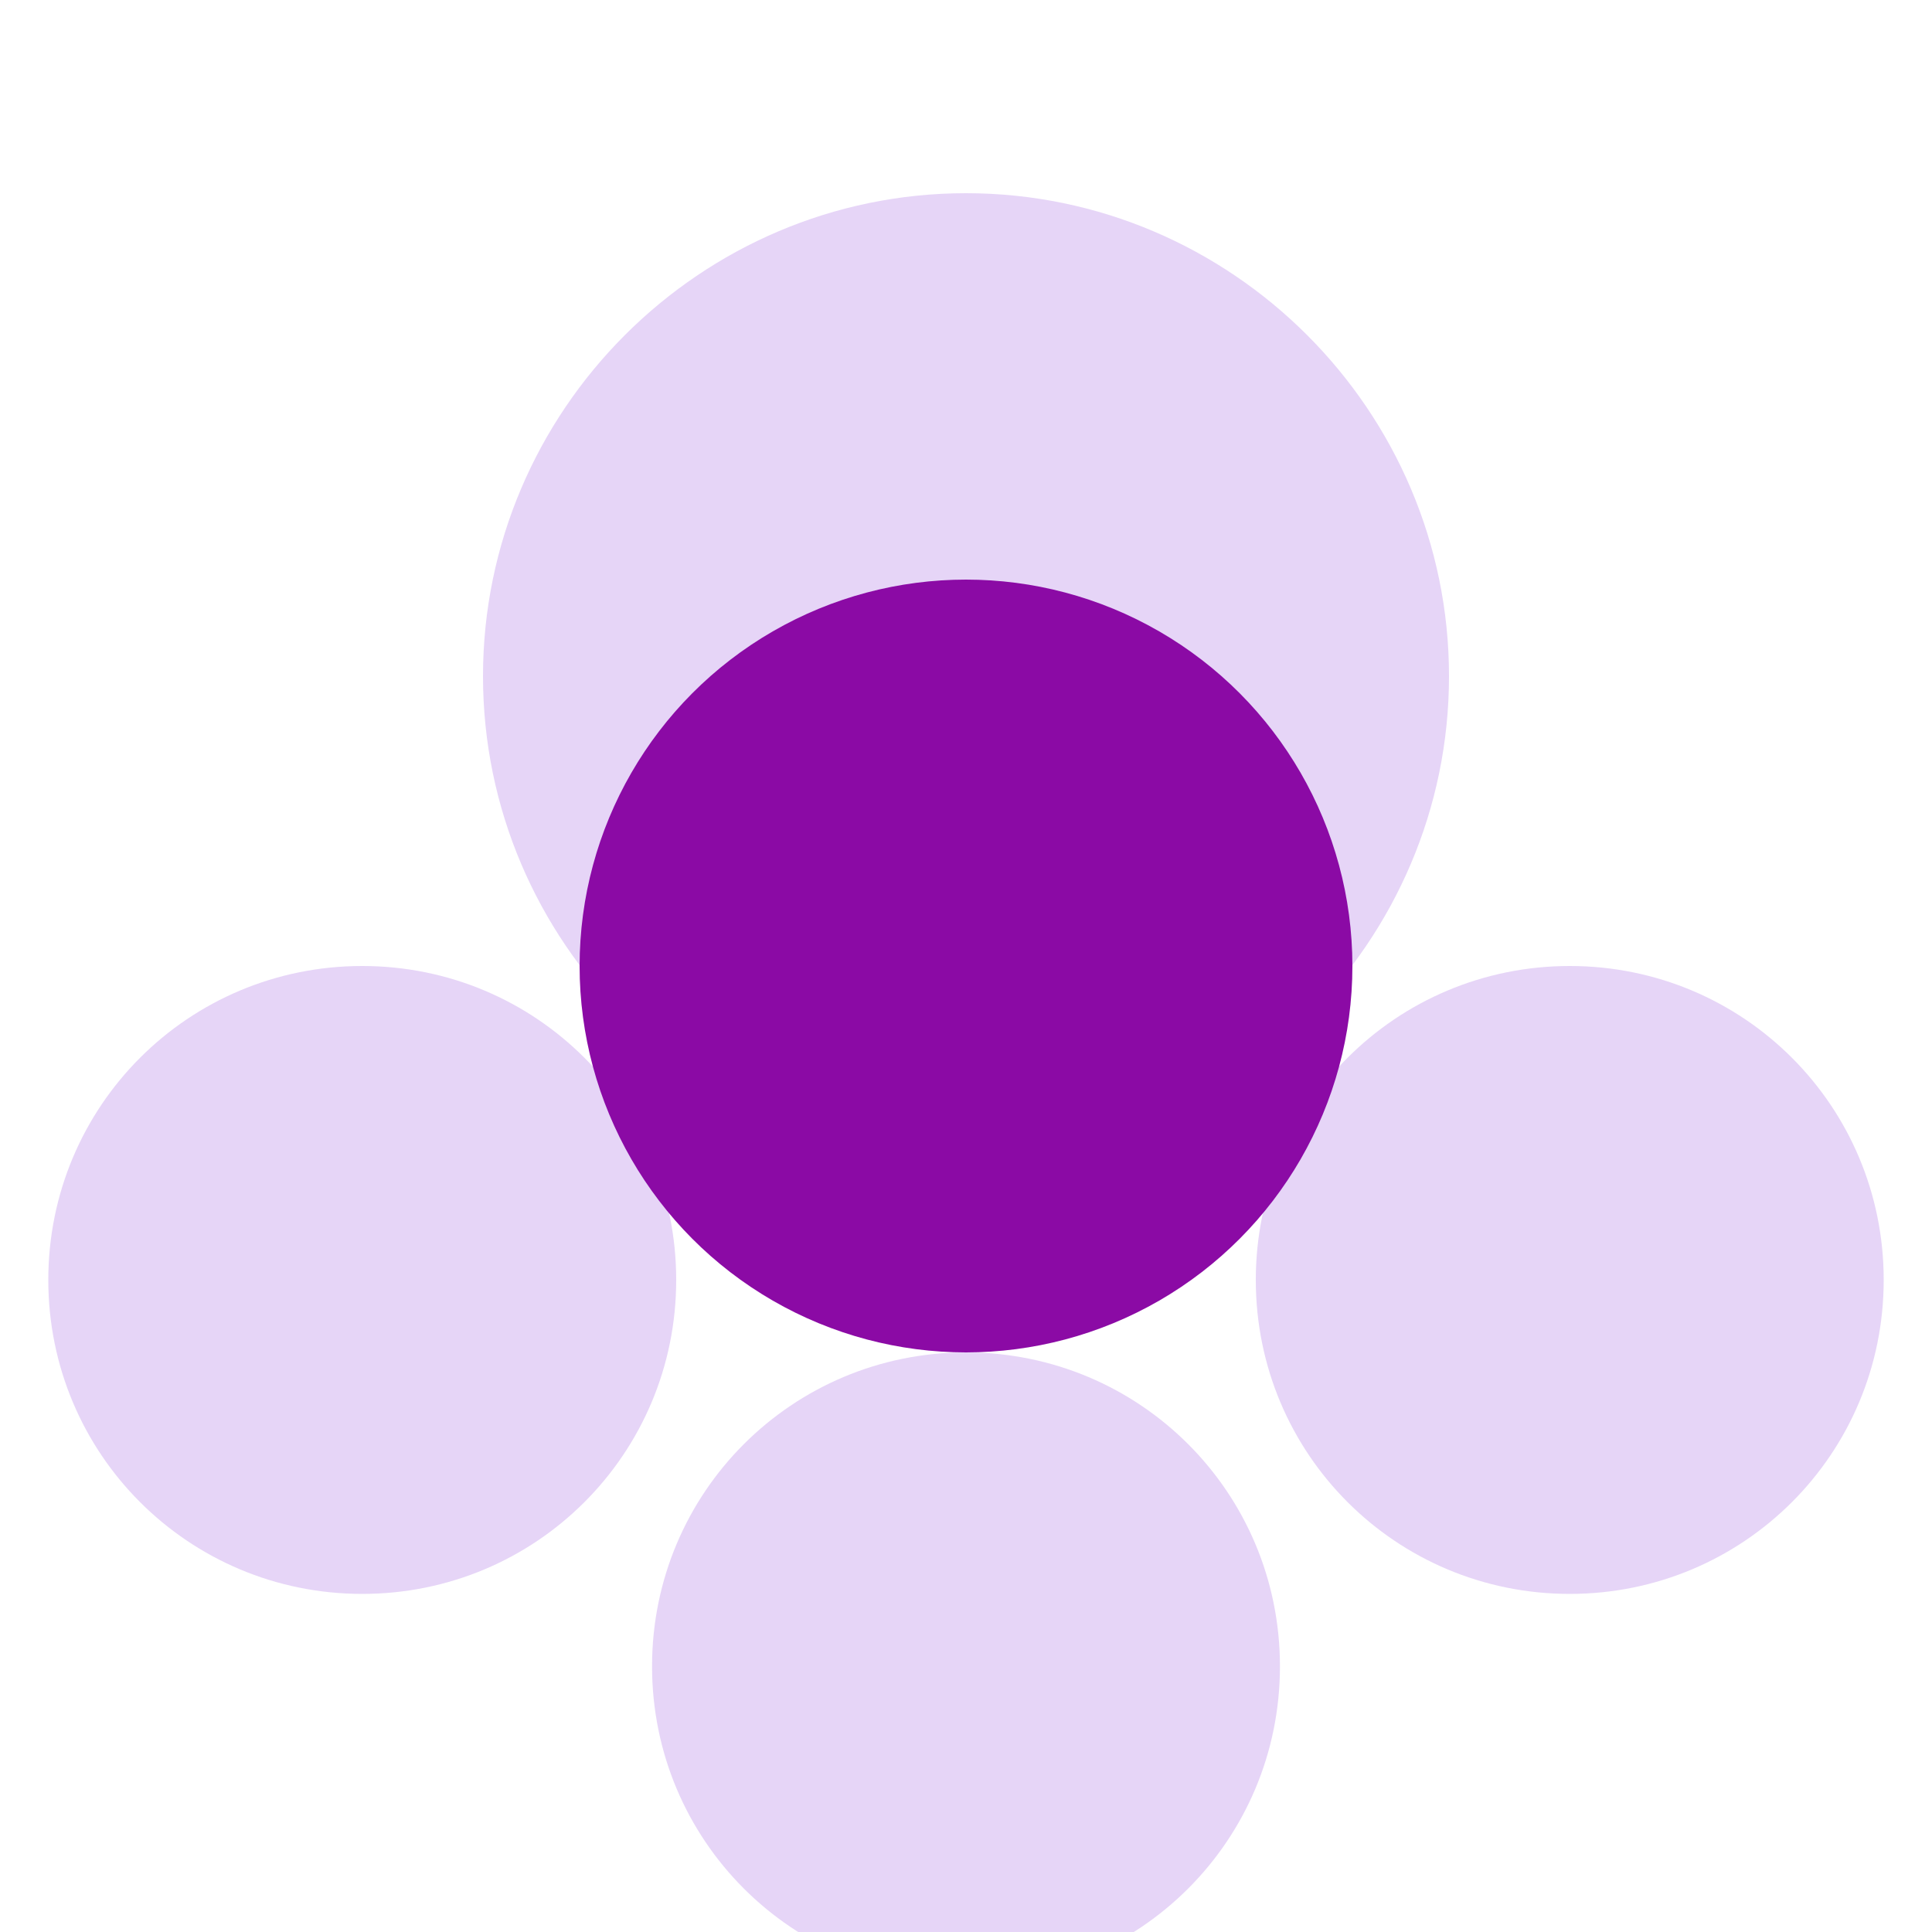 <?xml version="1.0" encoding="UTF-8"?>
<svg width="40" height="40" viewBox="0 0 40 40" fill="none" xmlns="http://www.w3.org/2000/svg">
  <!-- Flower petals -->
  <path d="M20 4C14.5 4 10 8.5 10 14C10 19.5 14.5 24 20 24C25.5 24 30 19.5 30 14C30 8.5 25.5 4 20 4Z" fill="#E6D5F7"/>
  <path d="M32.5 20C28.9 20 26 22.9 26 26.5C26 30.1 28.9 33 32.5 33C36.1 33 39 30.1 39 26.5C39 22.9 36.1 20 32.5 20Z" fill="#E6D5F7"/>
  <path d="M7.5 20C3.9 20 1 22.9 1 26.5C1 30.1 3.9 33 7.5 33C11.1 33 14 30.1 14 26.5C14 22.9 11.1 20 7.5 20Z" fill="#E6D5F7"/>
  <path d="M20 28C16.4 28 13.5 30.9 13.5 34.5C13.5 38.1 16.4 41 20 41C23.6 41 26.5 38.1 26.5 34.5C26.5 30.9 23.6 28 20 28Z" fill="#E6D5F7"/>
  
  <!-- Center circle -->
  <circle cx="20" cy="20" r="8" fill="#8B0AA5"/>
</svg>